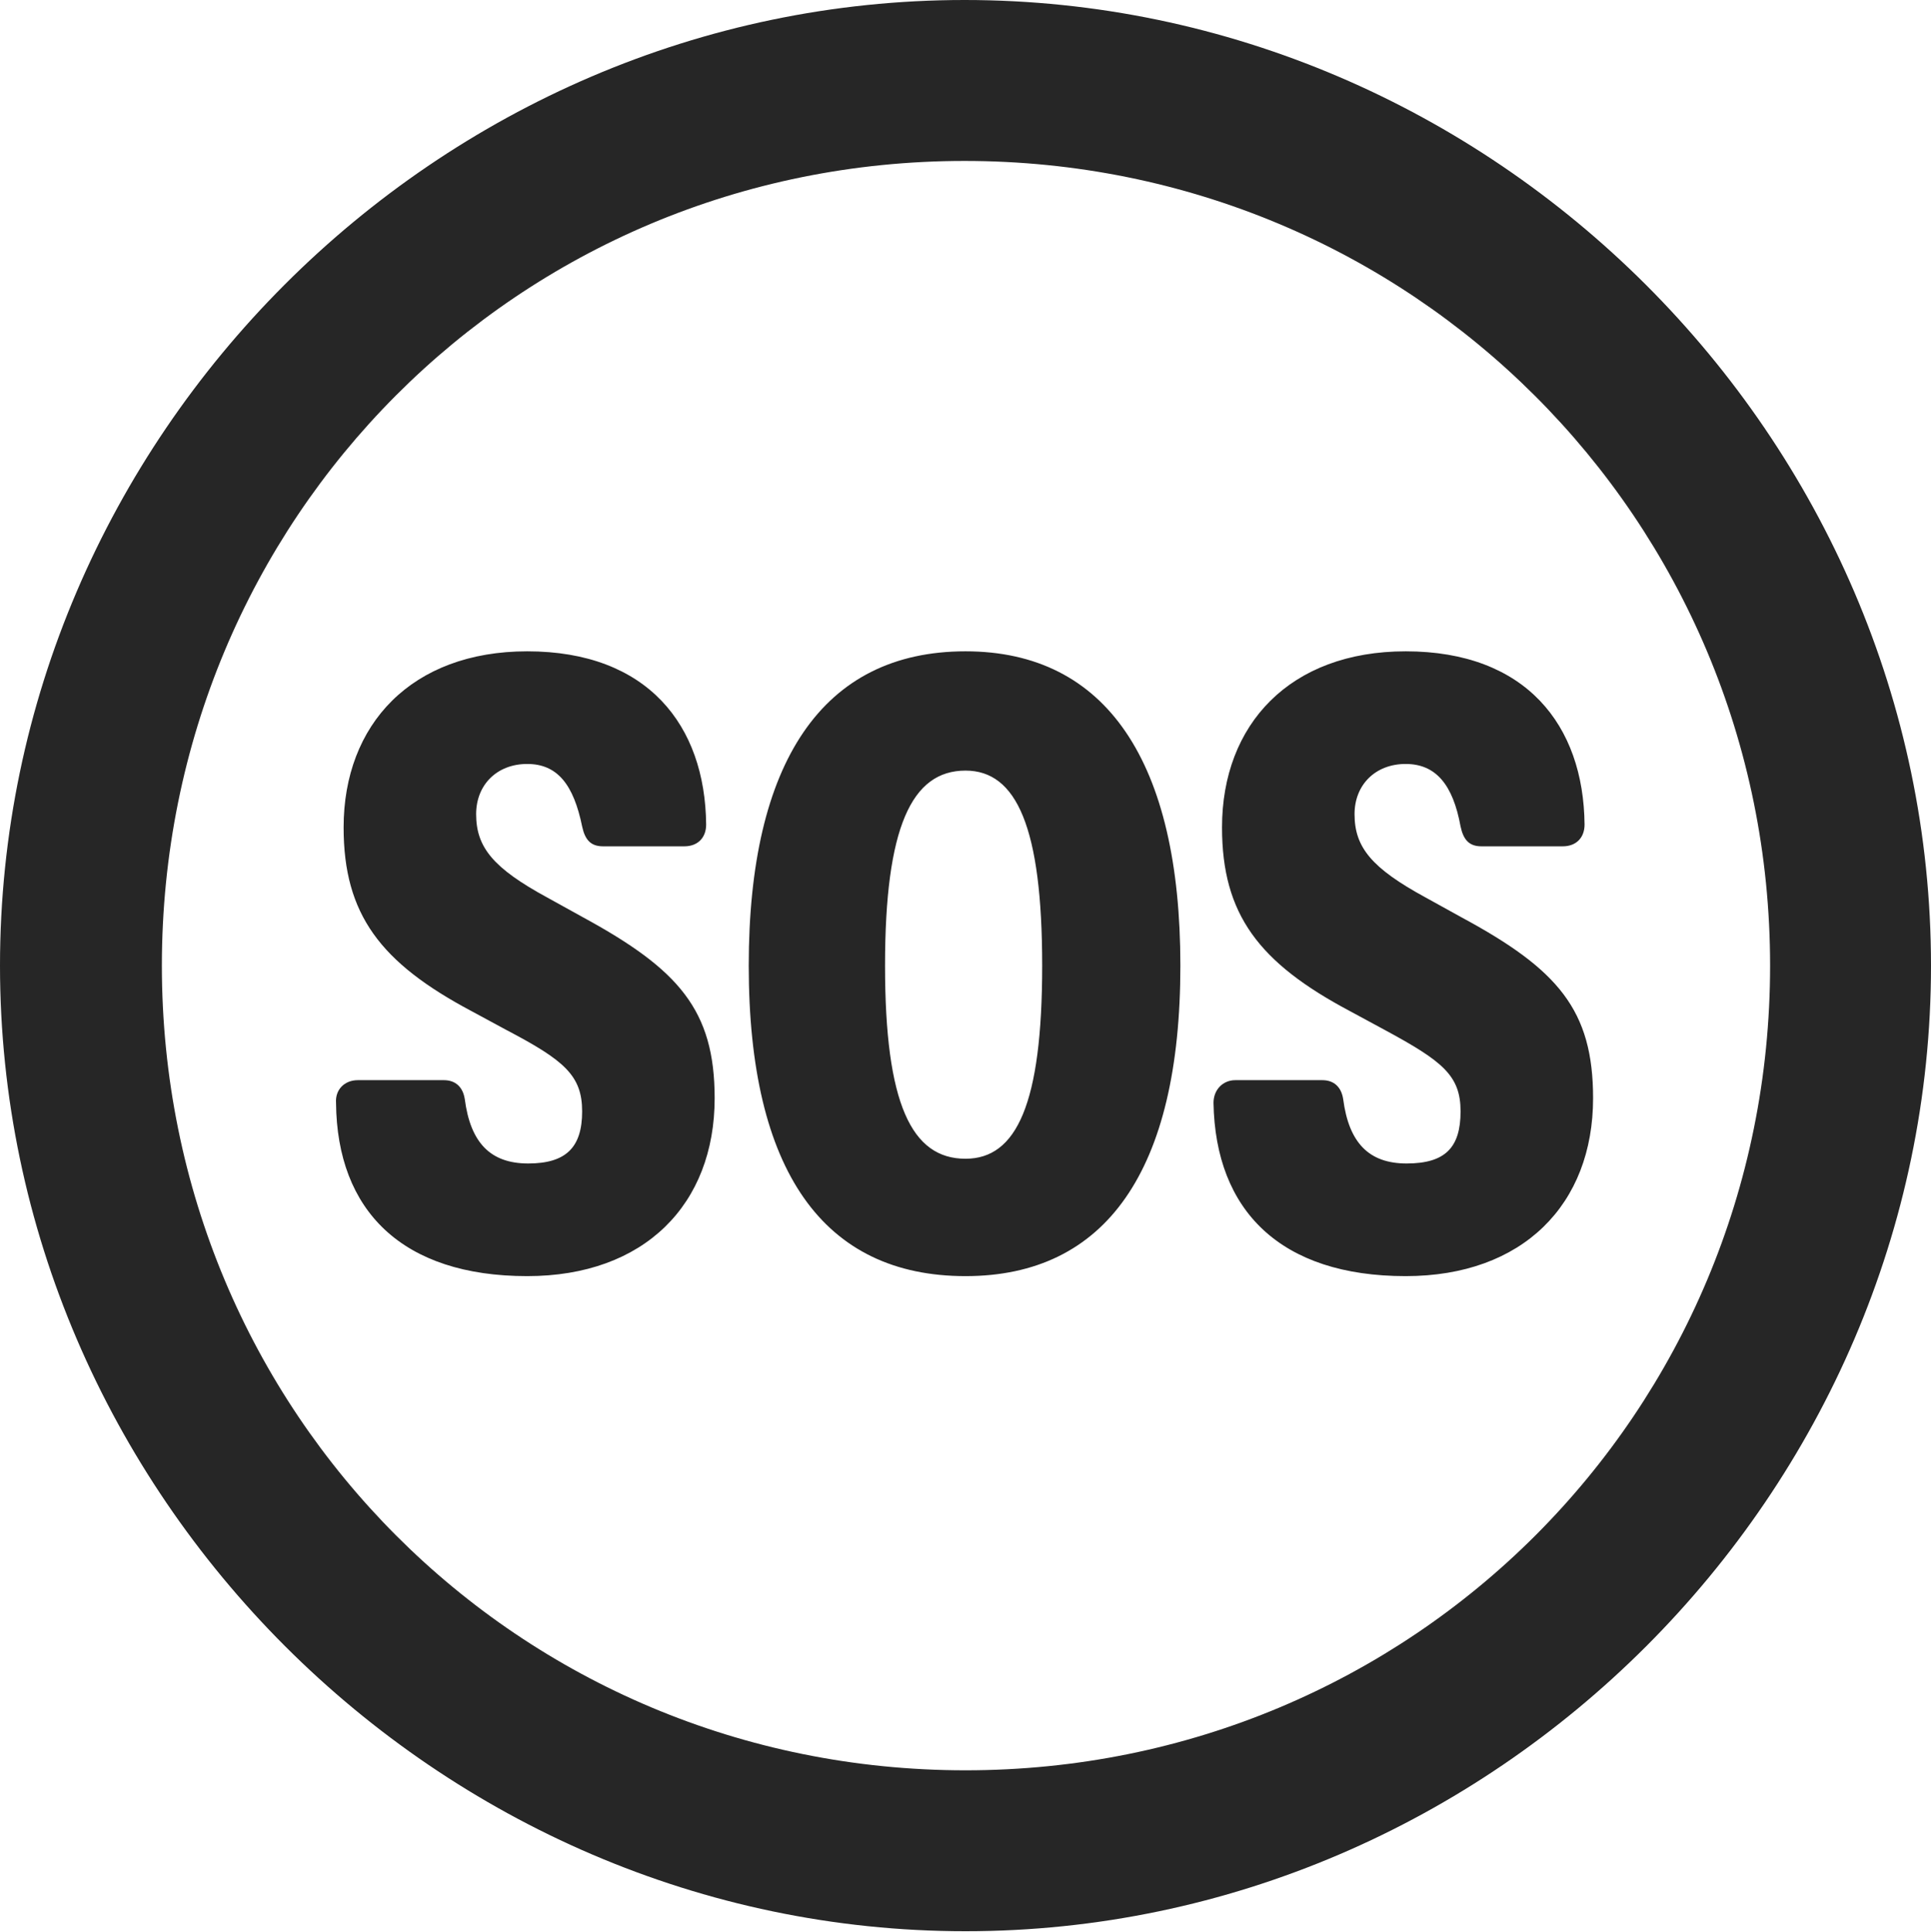 <?xml version="1.0" encoding="UTF-8"?>
<!--Generator: Apple Native CoreSVG 232.5-->
<!DOCTYPE svg
PUBLIC "-//W3C//DTD SVG 1.1//EN"
       "http://www.w3.org/Graphics/SVG/1.1/DTD/svg11.dtd">
<svg version="1.1" xmlns="http://www.w3.org/2000/svg" xmlns:xlink="http://www.w3.org/1999/xlink" width="99.609" height="99.658">
 <g>
  <rect height="99.658" opacity="0" width="99.609" x="0" y="0"/>
  <path d="M49.805 99.609C77.051 99.609 99.609 77.002 99.609 49.805C99.609 22.559 77.002 0 49.756 0C22.559 0 0 22.559 0 49.805C0 77.002 22.607 99.609 49.805 99.609ZM49.805 91.309C26.758 91.309 8.35 72.852 8.35 49.805C8.35 26.758 26.709 8.301 49.756 8.301C72.803 8.301 91.309 26.758 91.309 49.805C91.309 72.852 72.852 91.309 49.805 91.309Z" fill="#000000" fill-opacity="0.85"/>
  <path d="M27.197 65.82C33.252 65.82 36.865 62.109 36.865 56.641C36.865 52.1 35.01 50 30.078 47.315L28.223 46.289C25.439 44.775 24.561 43.701 24.561 41.992C24.561 40.478 25.635 39.404 27.197 39.404C28.76 39.404 29.59 40.478 30.029 42.627C30.176 43.31 30.469 43.652 31.104 43.652L35.303 43.652C35.986 43.652 36.426 43.213 36.426 42.529C36.377 37.402 33.398 33.594 27.197 33.594C21.24 33.594 17.725 37.353 17.725 42.676C17.725 47.168 19.629 49.658 24.316 52.148L26.123 53.125C29.102 54.688 30.029 55.469 30.029 57.324C30.029 59.18 29.199 60.01 27.246 60.01C25.293 60.01 24.268 58.935 23.975 56.69C23.877 56.055 23.486 55.713 22.9 55.713L18.457 55.713C17.773 55.713 17.285 56.201 17.334 56.885C17.383 62.451 20.752 65.82 27.197 65.82ZM49.805 65.82C57.031 65.82 60.889 60.4 60.889 49.805C60.889 39.307 57.08 33.594 49.805 33.594C42.432 33.594 38.623 39.307 38.623 49.805C38.623 60.4 42.48 65.82 49.805 65.82ZM49.805 59.766C47.022 59.766 45.654 56.934 45.654 49.805C45.654 42.676 47.022 39.746 49.805 39.746C52.441 39.746 53.76 42.676 53.76 49.805C53.76 56.934 52.441 59.766 49.805 59.766ZM72.51 65.82C78.564 65.82 82.178 62.109 82.178 56.641C82.178 52.1 80.371 50 75.391 47.315L73.535 46.289C70.752 44.775 69.873 43.701 69.873 41.992C69.873 40.478 70.947 39.404 72.51 39.404C74.072 39.404 74.951 40.478 75.342 42.627C75.488 43.31 75.781 43.652 76.416 43.652L80.615 43.652C81.299 43.652 81.738 43.213 81.738 42.529C81.689 37.402 78.711 33.594 72.51 33.594C66.553 33.594 63.037 37.353 63.037 42.676C63.037 47.168 64.941 49.658 69.629 52.148L71.436 53.125C74.414 54.736 75.342 55.469 75.342 57.324C75.342 59.18 74.561 60.01 72.559 60.01C70.606 60.01 69.58 58.935 69.287 56.69C69.189 56.055 68.799 55.713 68.213 55.713L63.721 55.713C63.086 55.713 62.598 56.201 62.598 56.885C62.695 62.451 66.064 65.82 72.51 65.82Z" fill="#000000" fill-opacity="0.85"/>
 </g>
</svg>

